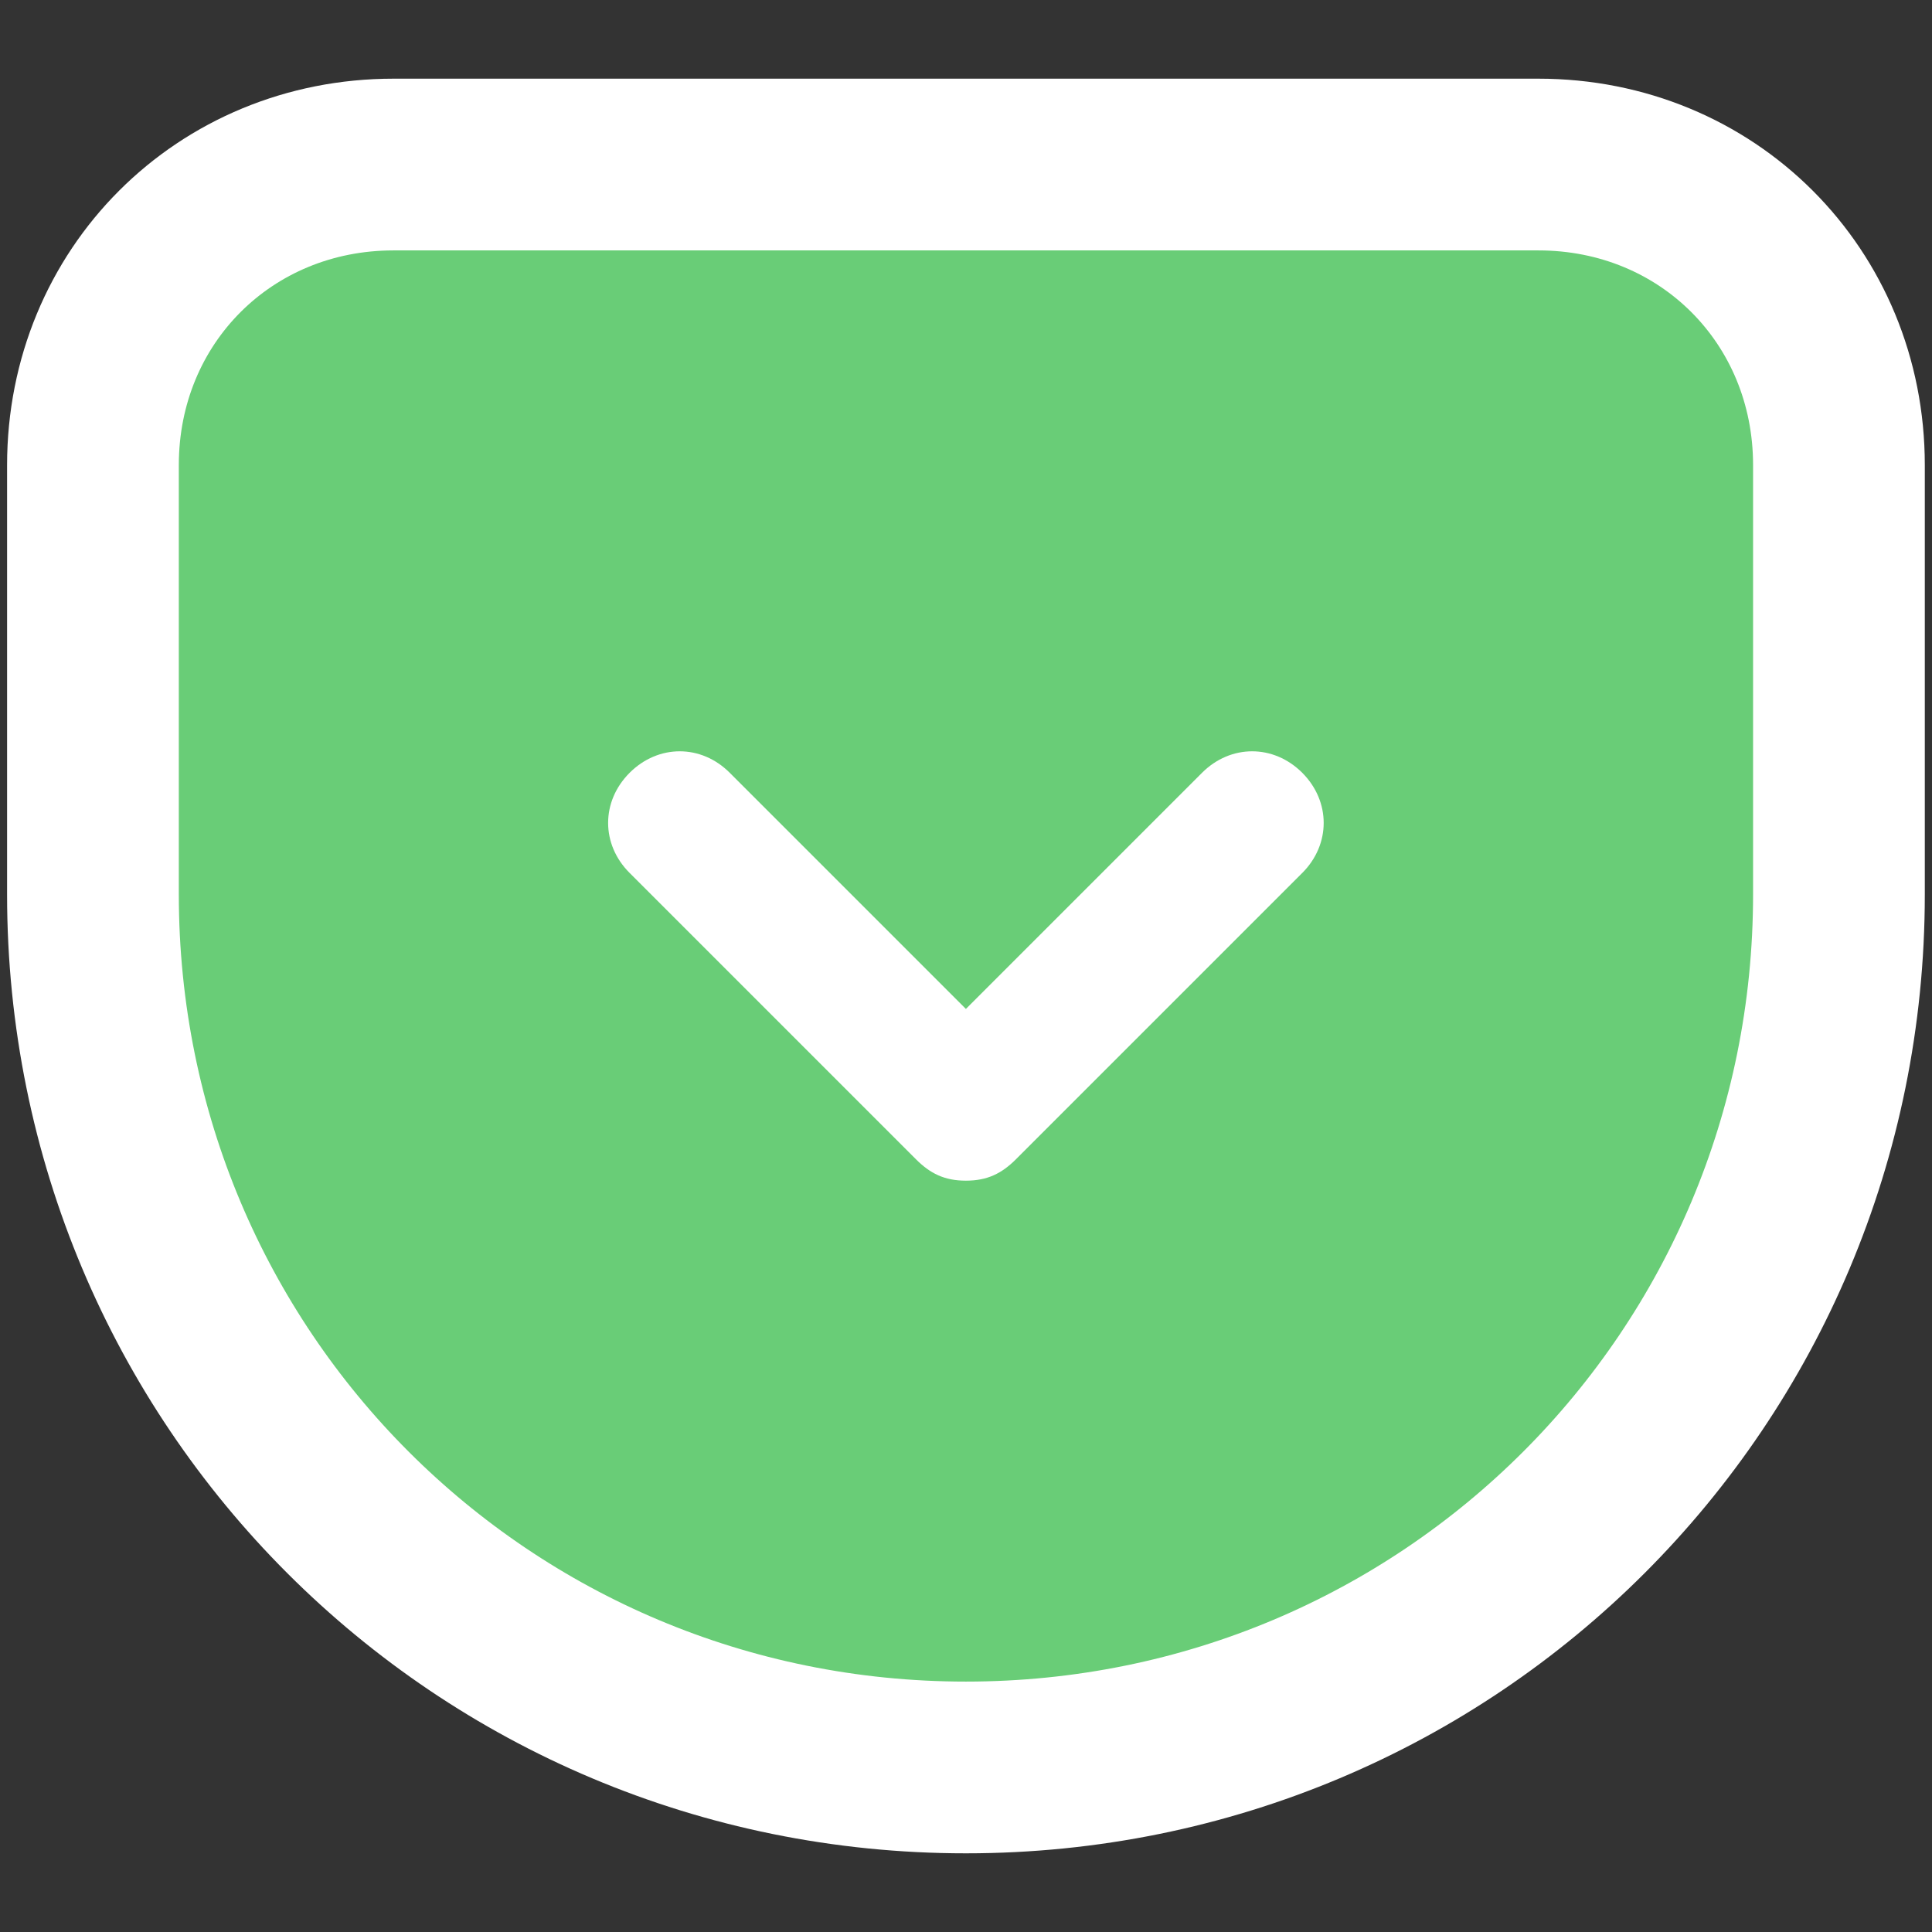 <svg width="18" height="18" viewBox="0 0 18 18" fill="none" xmlns="http://www.w3.org/2000/svg">
<rect x="0" y="0" width="18" height="18" fill="#333333" stroke="none"/>
<path d="M14.333 1.533H3.666C2.091 1.533 0.866 2.758 0.866 4.333V8.333C0.866 12.842 4.491 16.467 8.999 16.467C13.508 16.467 17.133 12.842 17.133 8.333V4.333C17.133 2.758 15.908 1.533 14.333 1.533Z" fill="#69CD77" stroke="white" stroke-width="1.6"/>
<path d="M12.133 7.2C12.399 7.467 12.399 7.867 12.133 8.133L9.466 10.8C9.333 10.933 9.199 11 8.999 11C8.799 11 8.666 10.933 8.533 10.8L5.866 8.133C5.599 7.867 5.599 7.467 5.866 7.2C6.133 6.933 6.533 6.933 6.799 7.2L8.999 9.4L11.199 7.2C11.466 6.933 11.866 6.933 12.133 7.2Z" fill="white"/>
</svg>
